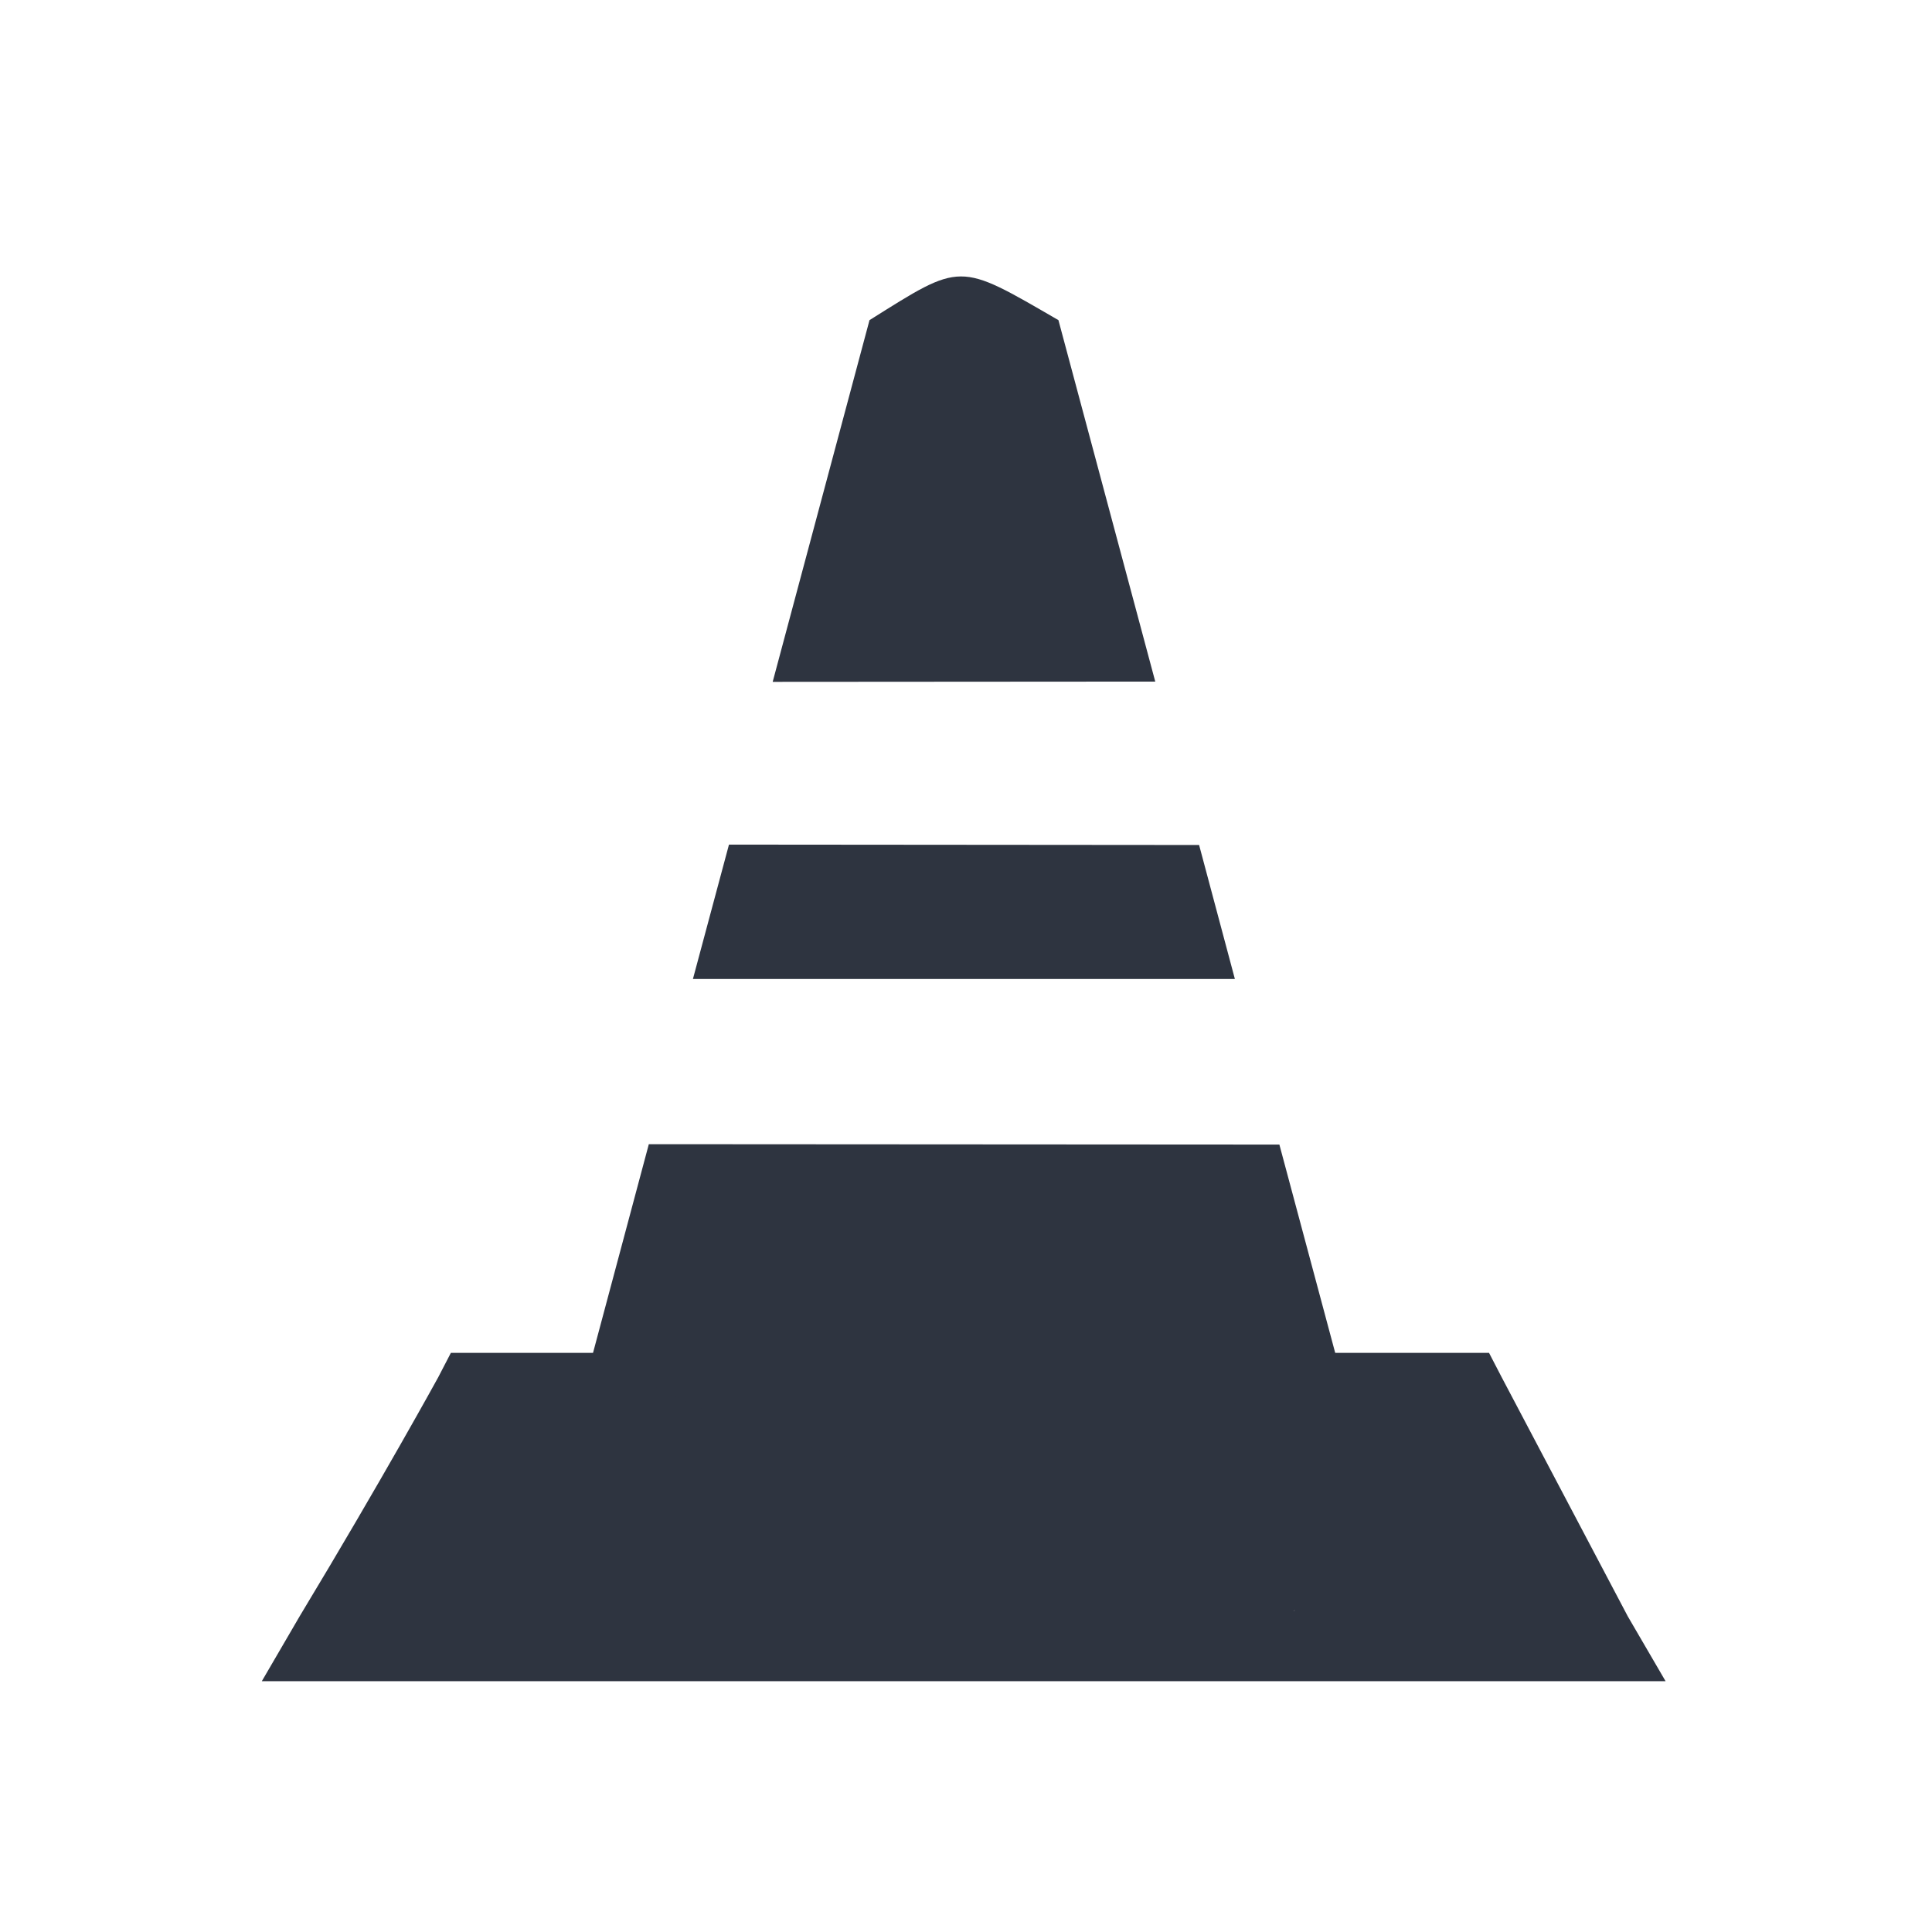 <svg width="22" height="22" viewBox="0 0 6.209 6.209" xmlns="http://www.w3.org/2000/svg">
 <g transform="matrix(.646 0 0 .623 -1.27 -177.23)" fill="#2e3440">
  <g transform="matrix(.669 0 0 .669 -7.833 95.42)">
   <path d="m18 293.03-0.094 0.188s-0.415 0.786-1.031 1.844l-0.281 0.5h10.439l-0.281-0.5-0.938-1.844-0.094-0.188h-7.532zm6.27 1.988 0.751-0.559 0.886 0.415-0.609-1.166c0.305-0.541-1.077 1.403-1.028 1.31z"/>
   <path d="m21.792 284.73c-0.172 1e-3 -0.336 0.114-0.679 0.337l-0.72 2.789 2.845-2e-3 -0.72-2.787c-0.376-0.226-0.555-0.338-0.726-0.337zm-1.724 4.381-0.268 1.036h4.03l-0.266-1.033zm3.763 1.036 0.33 1.277-0.33-1.277zm0.33 1.277-4.689-3e-3 -0.418 1.621c1.996 1.141 3.332 1.211 5.527 7e-3z"/>
  </g>
 </g>
</svg>
